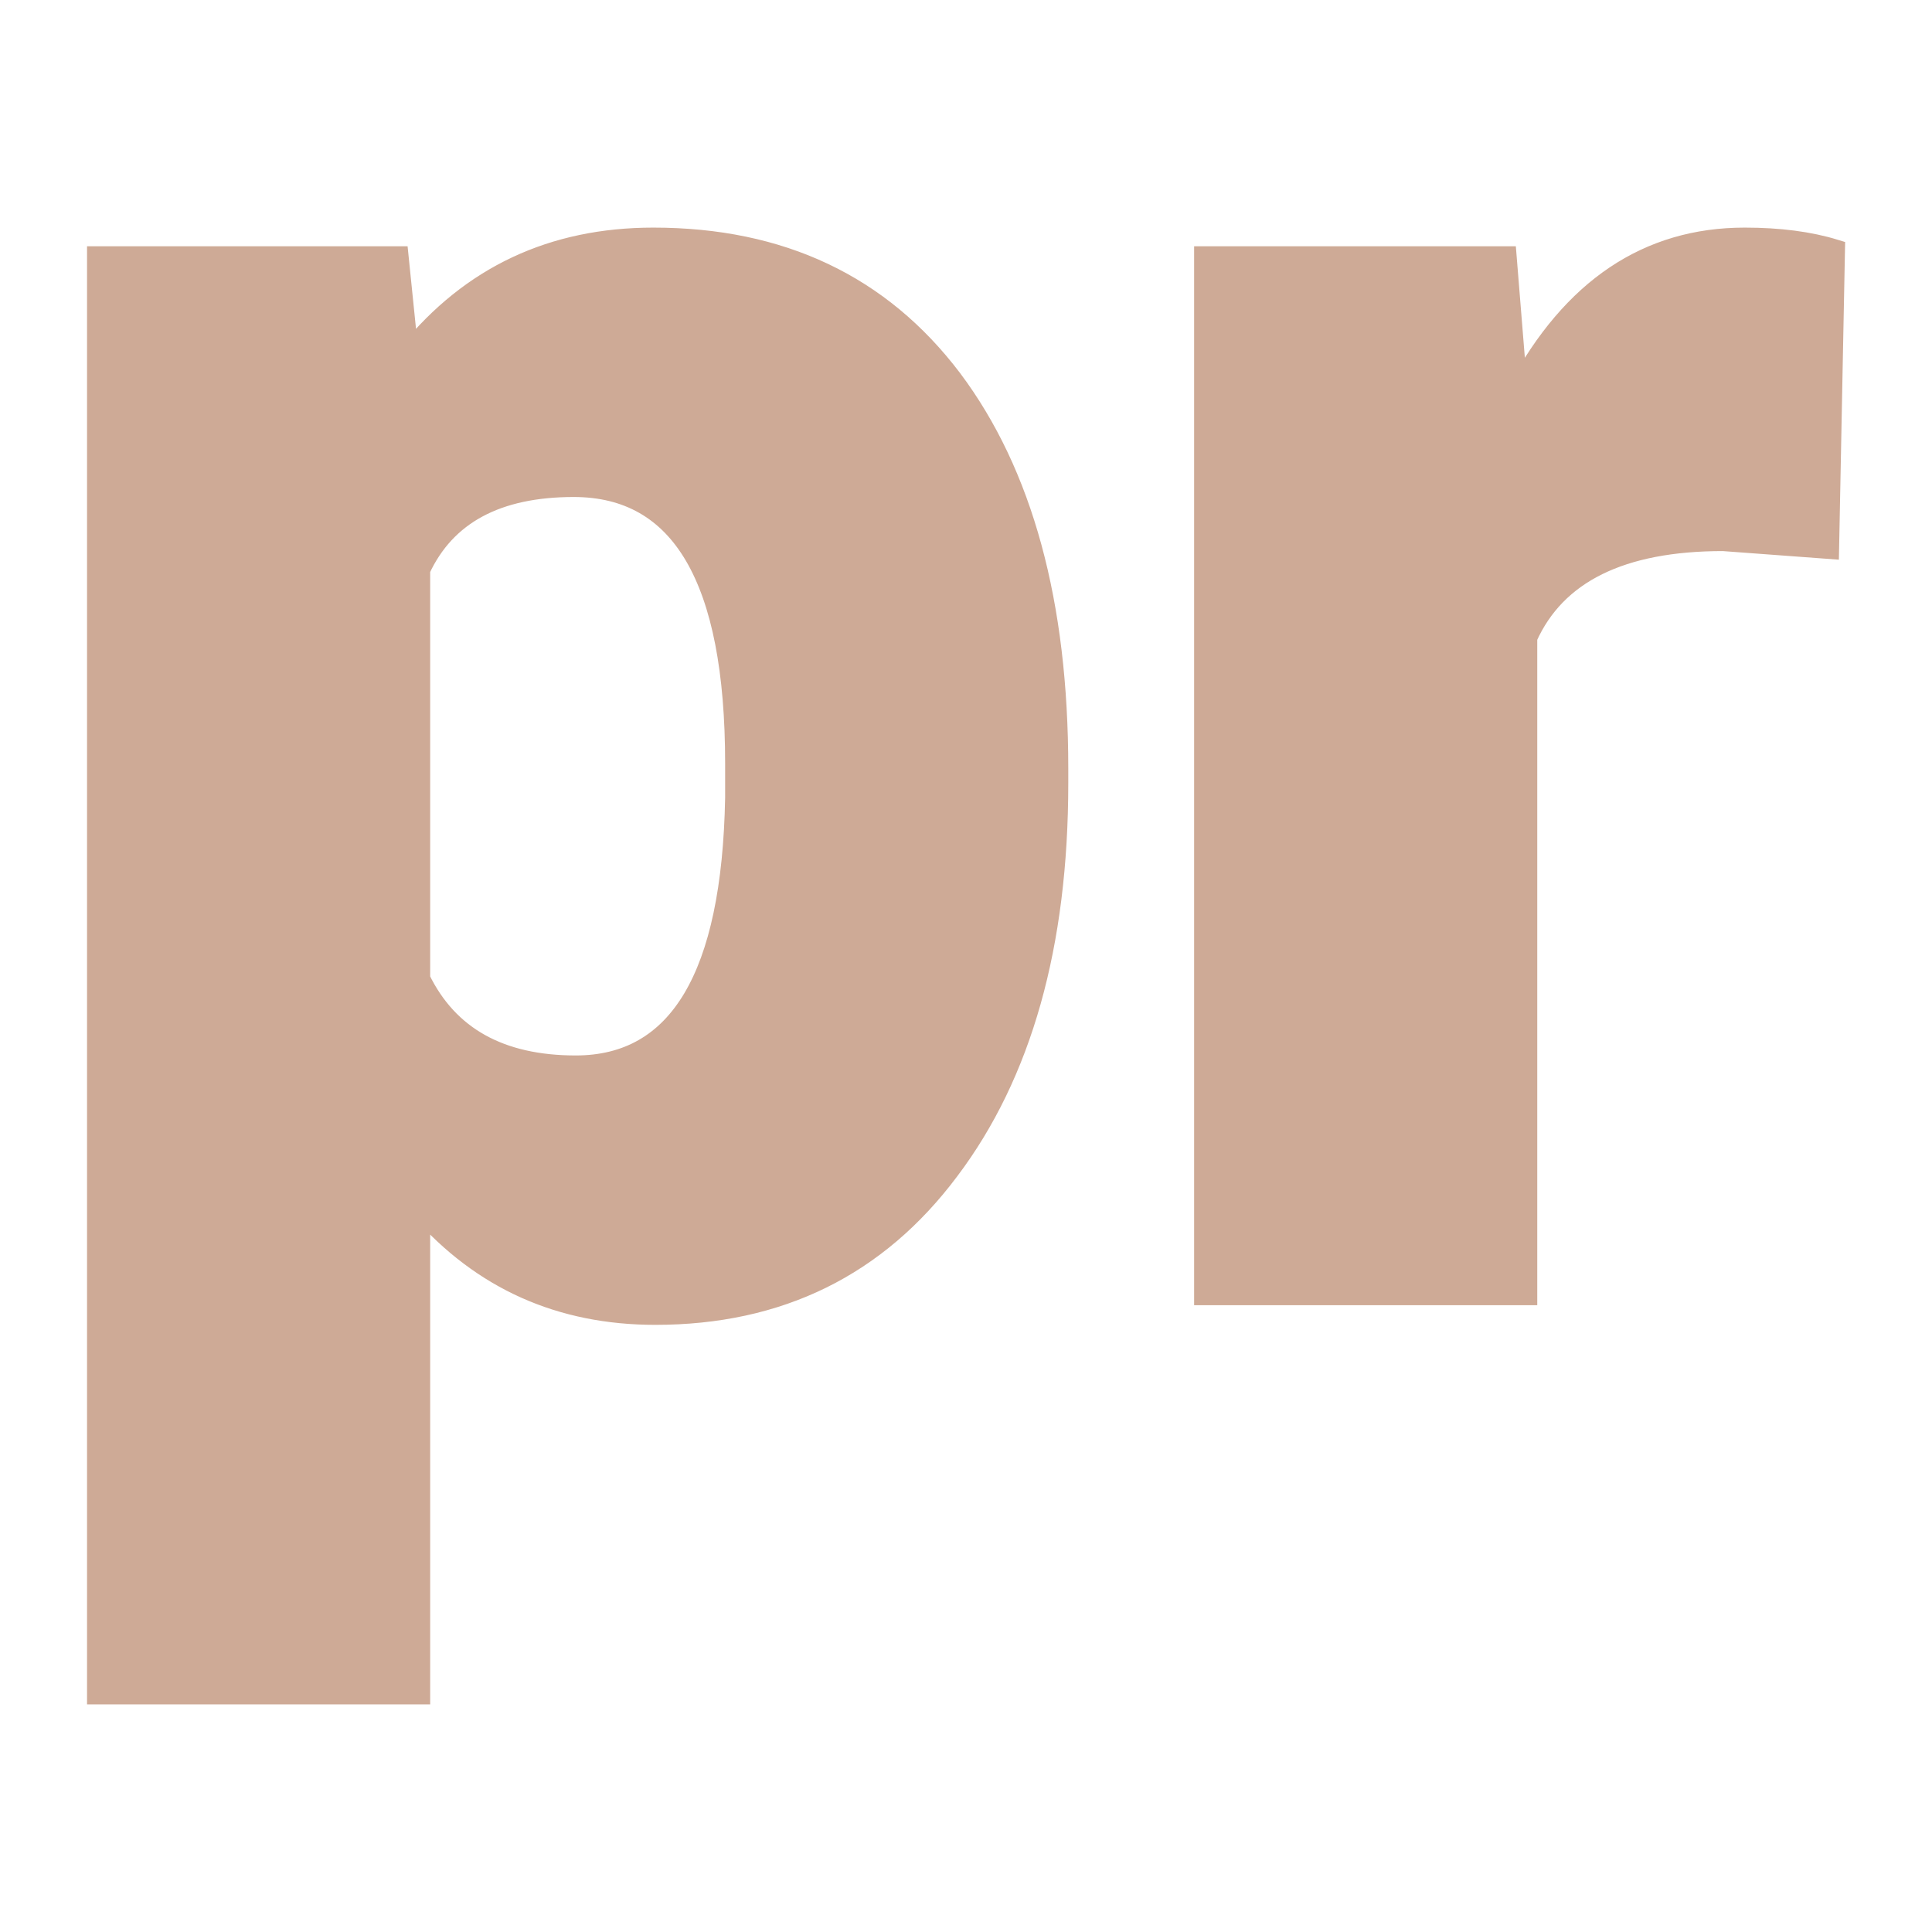 <svg xmlns="http://www.w3.org/2000/svg" version="1.1" xmlns:xlink="http://www.w3.org/1999/xlink" viewBox="0 0 200 200"><rect width="200" height="200" fill="url('#gradient')"></rect><defs><linearGradient id="gradient" gradientTransform="rotate(36 0.5 0.5)"><stop offset="0%" stop-color="#ffffff"></stop><stop offset="100%" stop-color="#ffffff"></stop></linearGradient></defs><g><g fill="#ceaa96" transform="matrix(10.178,0,0,10.178,0.359,134.095)" stroke="#ceaa96" stroke-width="0.2"><path d="M10.73-5.36L10.73-5.21Q10.73-2.74 9.62-1.27Q8.52 0.20 6.63 0.20L6.63 0.20Q5.18 0.20 4.24-0.87L4.24-0.87L4.24 4.06L0.95 4.06L0.95-10.57L4.02-10.57L4.12-9.59Q5.07-10.76 6.61-10.76L6.61-10.76Q8.56-10.76 9.65-9.32Q10.73-7.88 10.73-5.36L10.73-5.36ZM7.44-5.06L7.44-5.41Q7.44-8.22 5.80-8.22L5.80-8.22Q4.63-8.22 4.24-7.38L4.24-7.38L4.24-3.22Q4.67-2.34 5.82-2.34L5.82-2.34Q7.39-2.34 7.44-5.06L7.44-5.06ZM18.63-10.64L18.57-7.59L17.49-7.67Q15.94-7.67 15.50-6.69L15.50-6.69L15.50 0L12.21 0L12.21-10.57L15.29-10.57L15.40-9.21Q16.23-10.76 17.71-10.76L17.71-10.76Q18.24-10.76 18.63-10.64L18.63-10.64Z"></path></g></g></svg>
